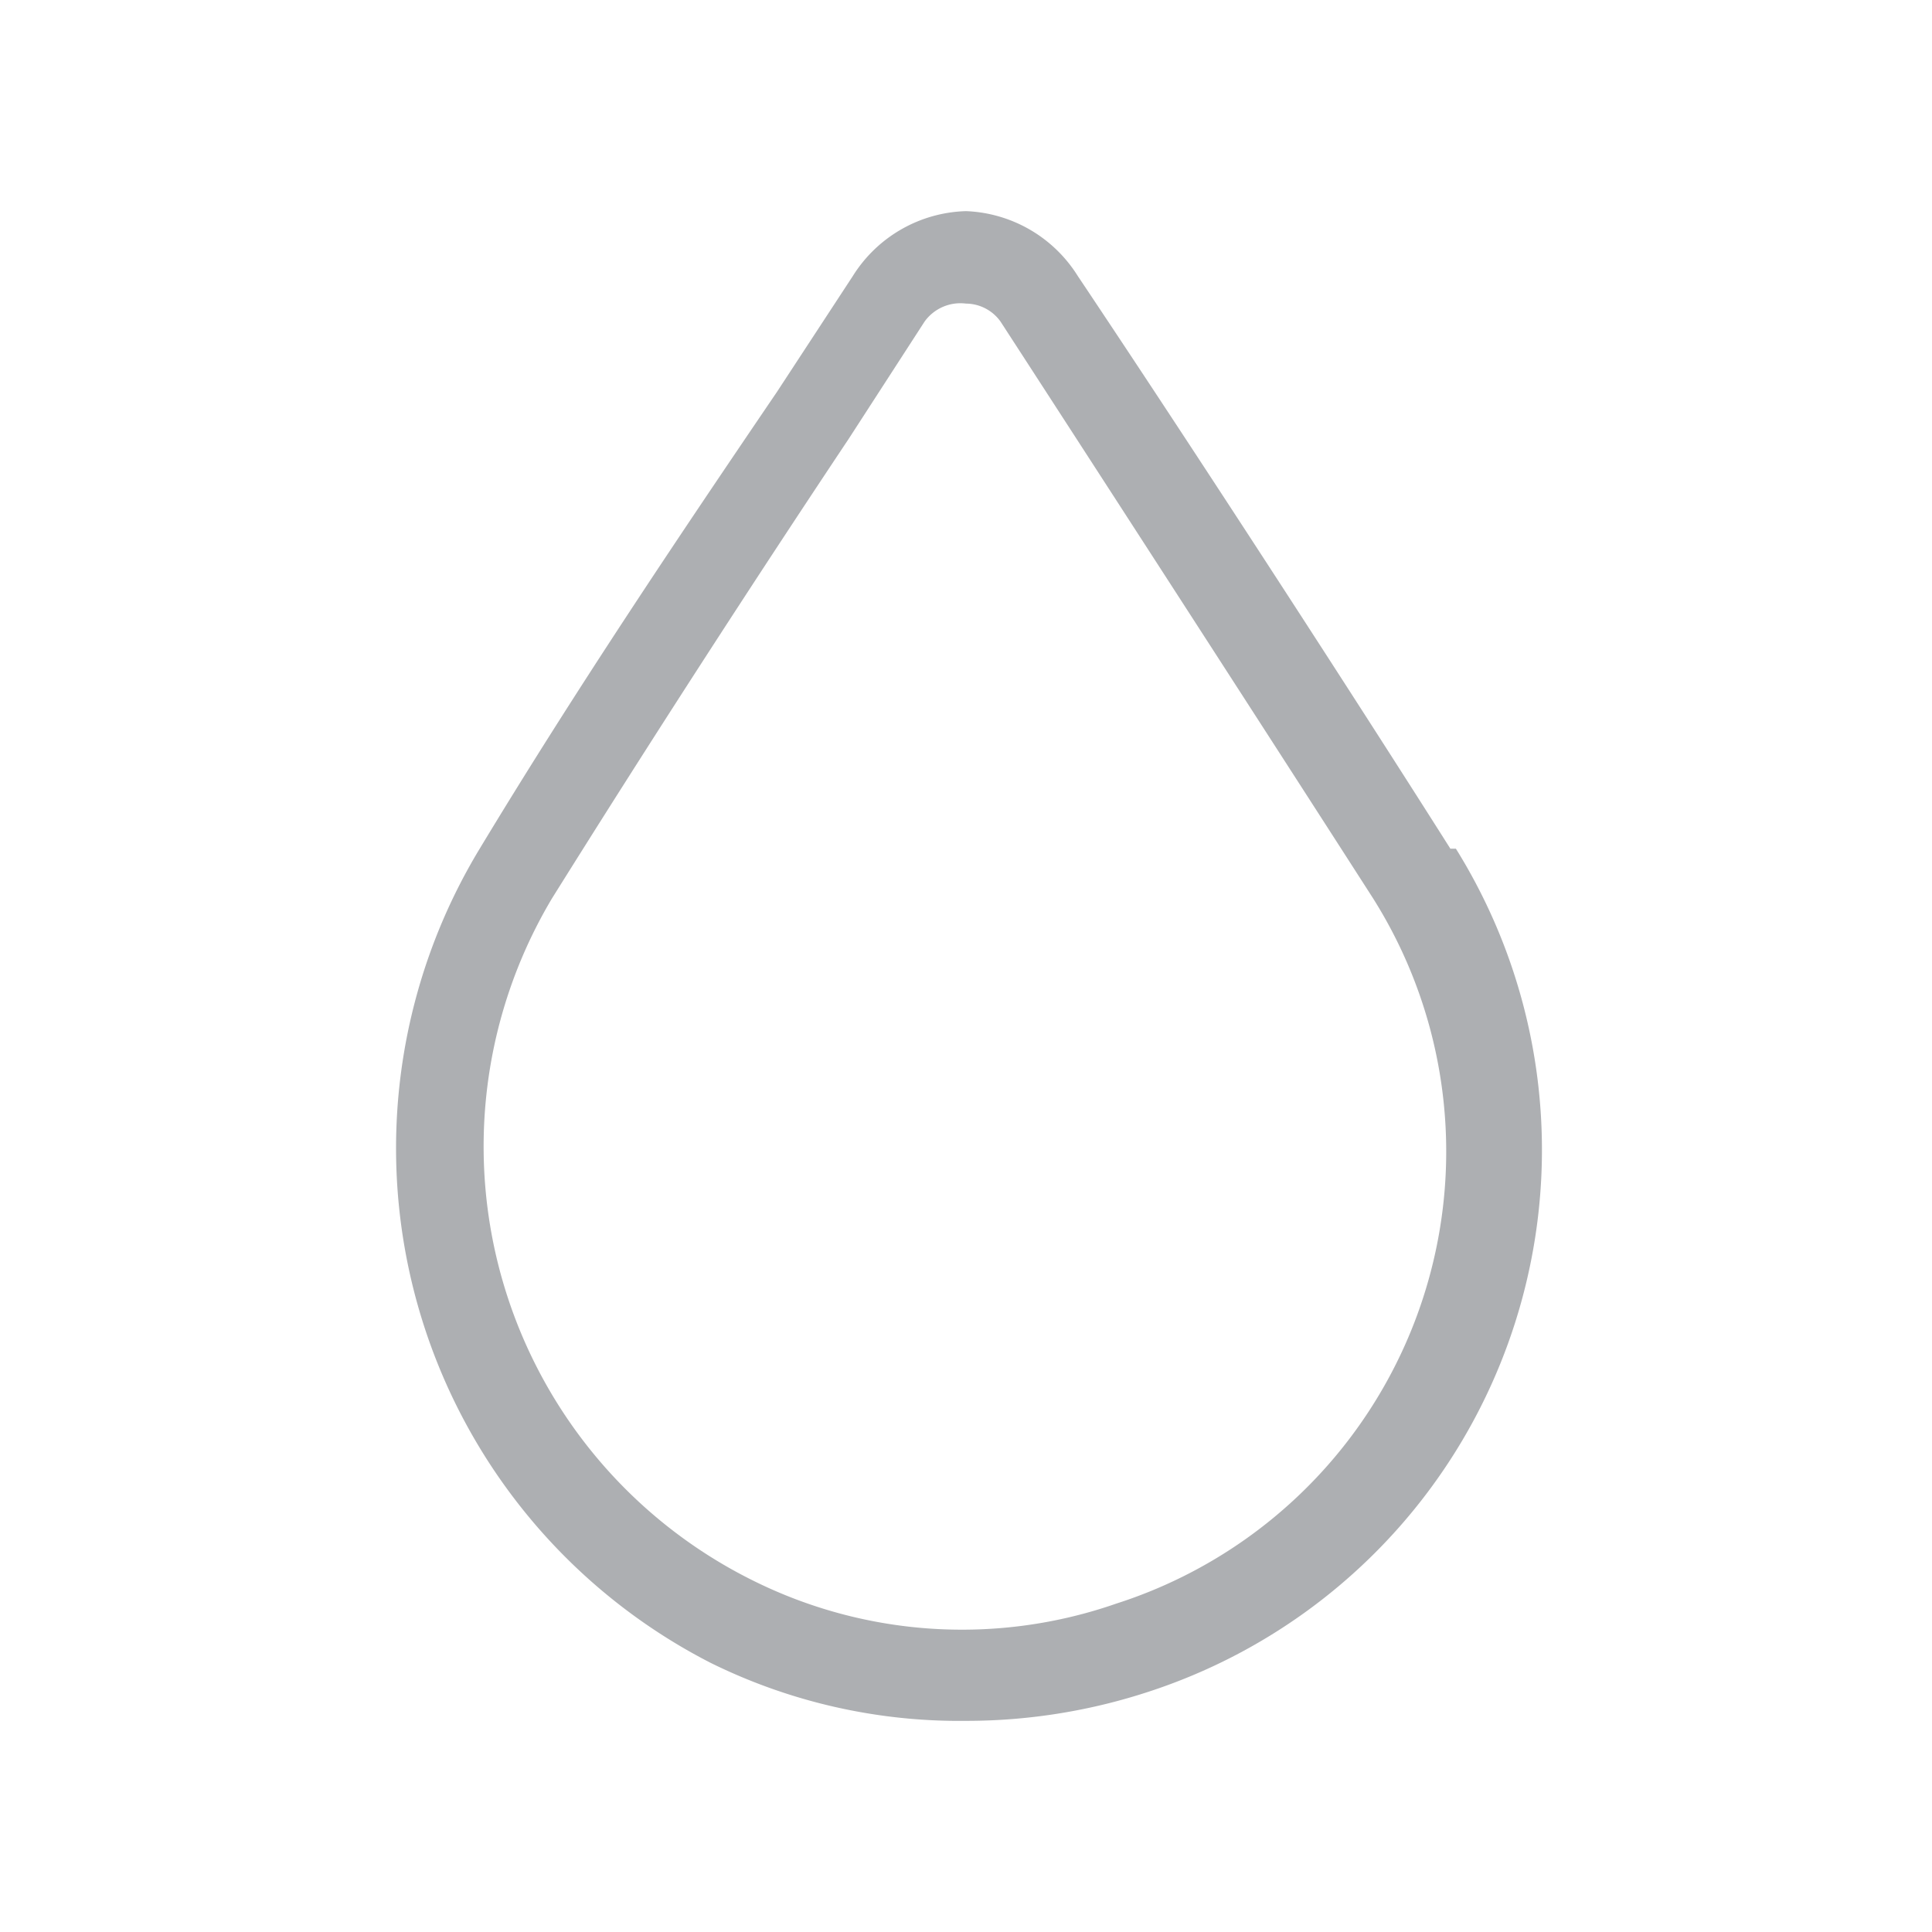<svg id="Layer_1" data-name="Layer 1" xmlns="http://www.w3.org/2000/svg" viewBox="0 0 14 14"><defs><style>.cls-1{fill:#fff;}.cls-2{fill:none;}.cls-3{fill:#adafb2;}</style></defs><title>all-in-one14px</title><rect class="cls-1" width="14" height="14"/><path class="cls-2" d="M10,6.51C9.26,5.42,8.1,3.64,7.25,2.33A.31.31,0,0,0,7,2.2H7a.32.32,0,0,0-.26.13l-.55.85C5.47,4.26,4.74,5.39,4,6.51a3.51,3.51,0,0,0,1.41,4.94,3.4,3.4,0,0,0,2.64.17A3.44,3.44,0,0,0,10,6.51Z"/><path class="cls-3" d="M10.51,6.15h0C9.82,5.06,8.66,3.27,7.81,2A1,1,0,0,0,7,1.53H7A1,1,0,0,0,6.18,2l-.55.84C4.91,3.9,4.17,5,3.47,6.16a4.19,4.19,0,0,0,1.68,5.89A4.07,4.07,0,0,0,7,12.47a4.24,4.24,0,0,0,1.35-.22,4.13,4.13,0,0,0,2.2-6.1ZM8.09,11.62a3.4,3.4,0,0,1-2.64-.17A3.51,3.51,0,0,1,4,6.51c.7-1.12,1.43-2.25,2.15-3.33l.55-.85A.32.32,0,0,1,7,2.2H7a.31.31,0,0,1,.25.13c.85,1.31,2,3.09,2.7,4.18a3.44,3.44,0,0,1-1.86,5.11Z"/></svg>